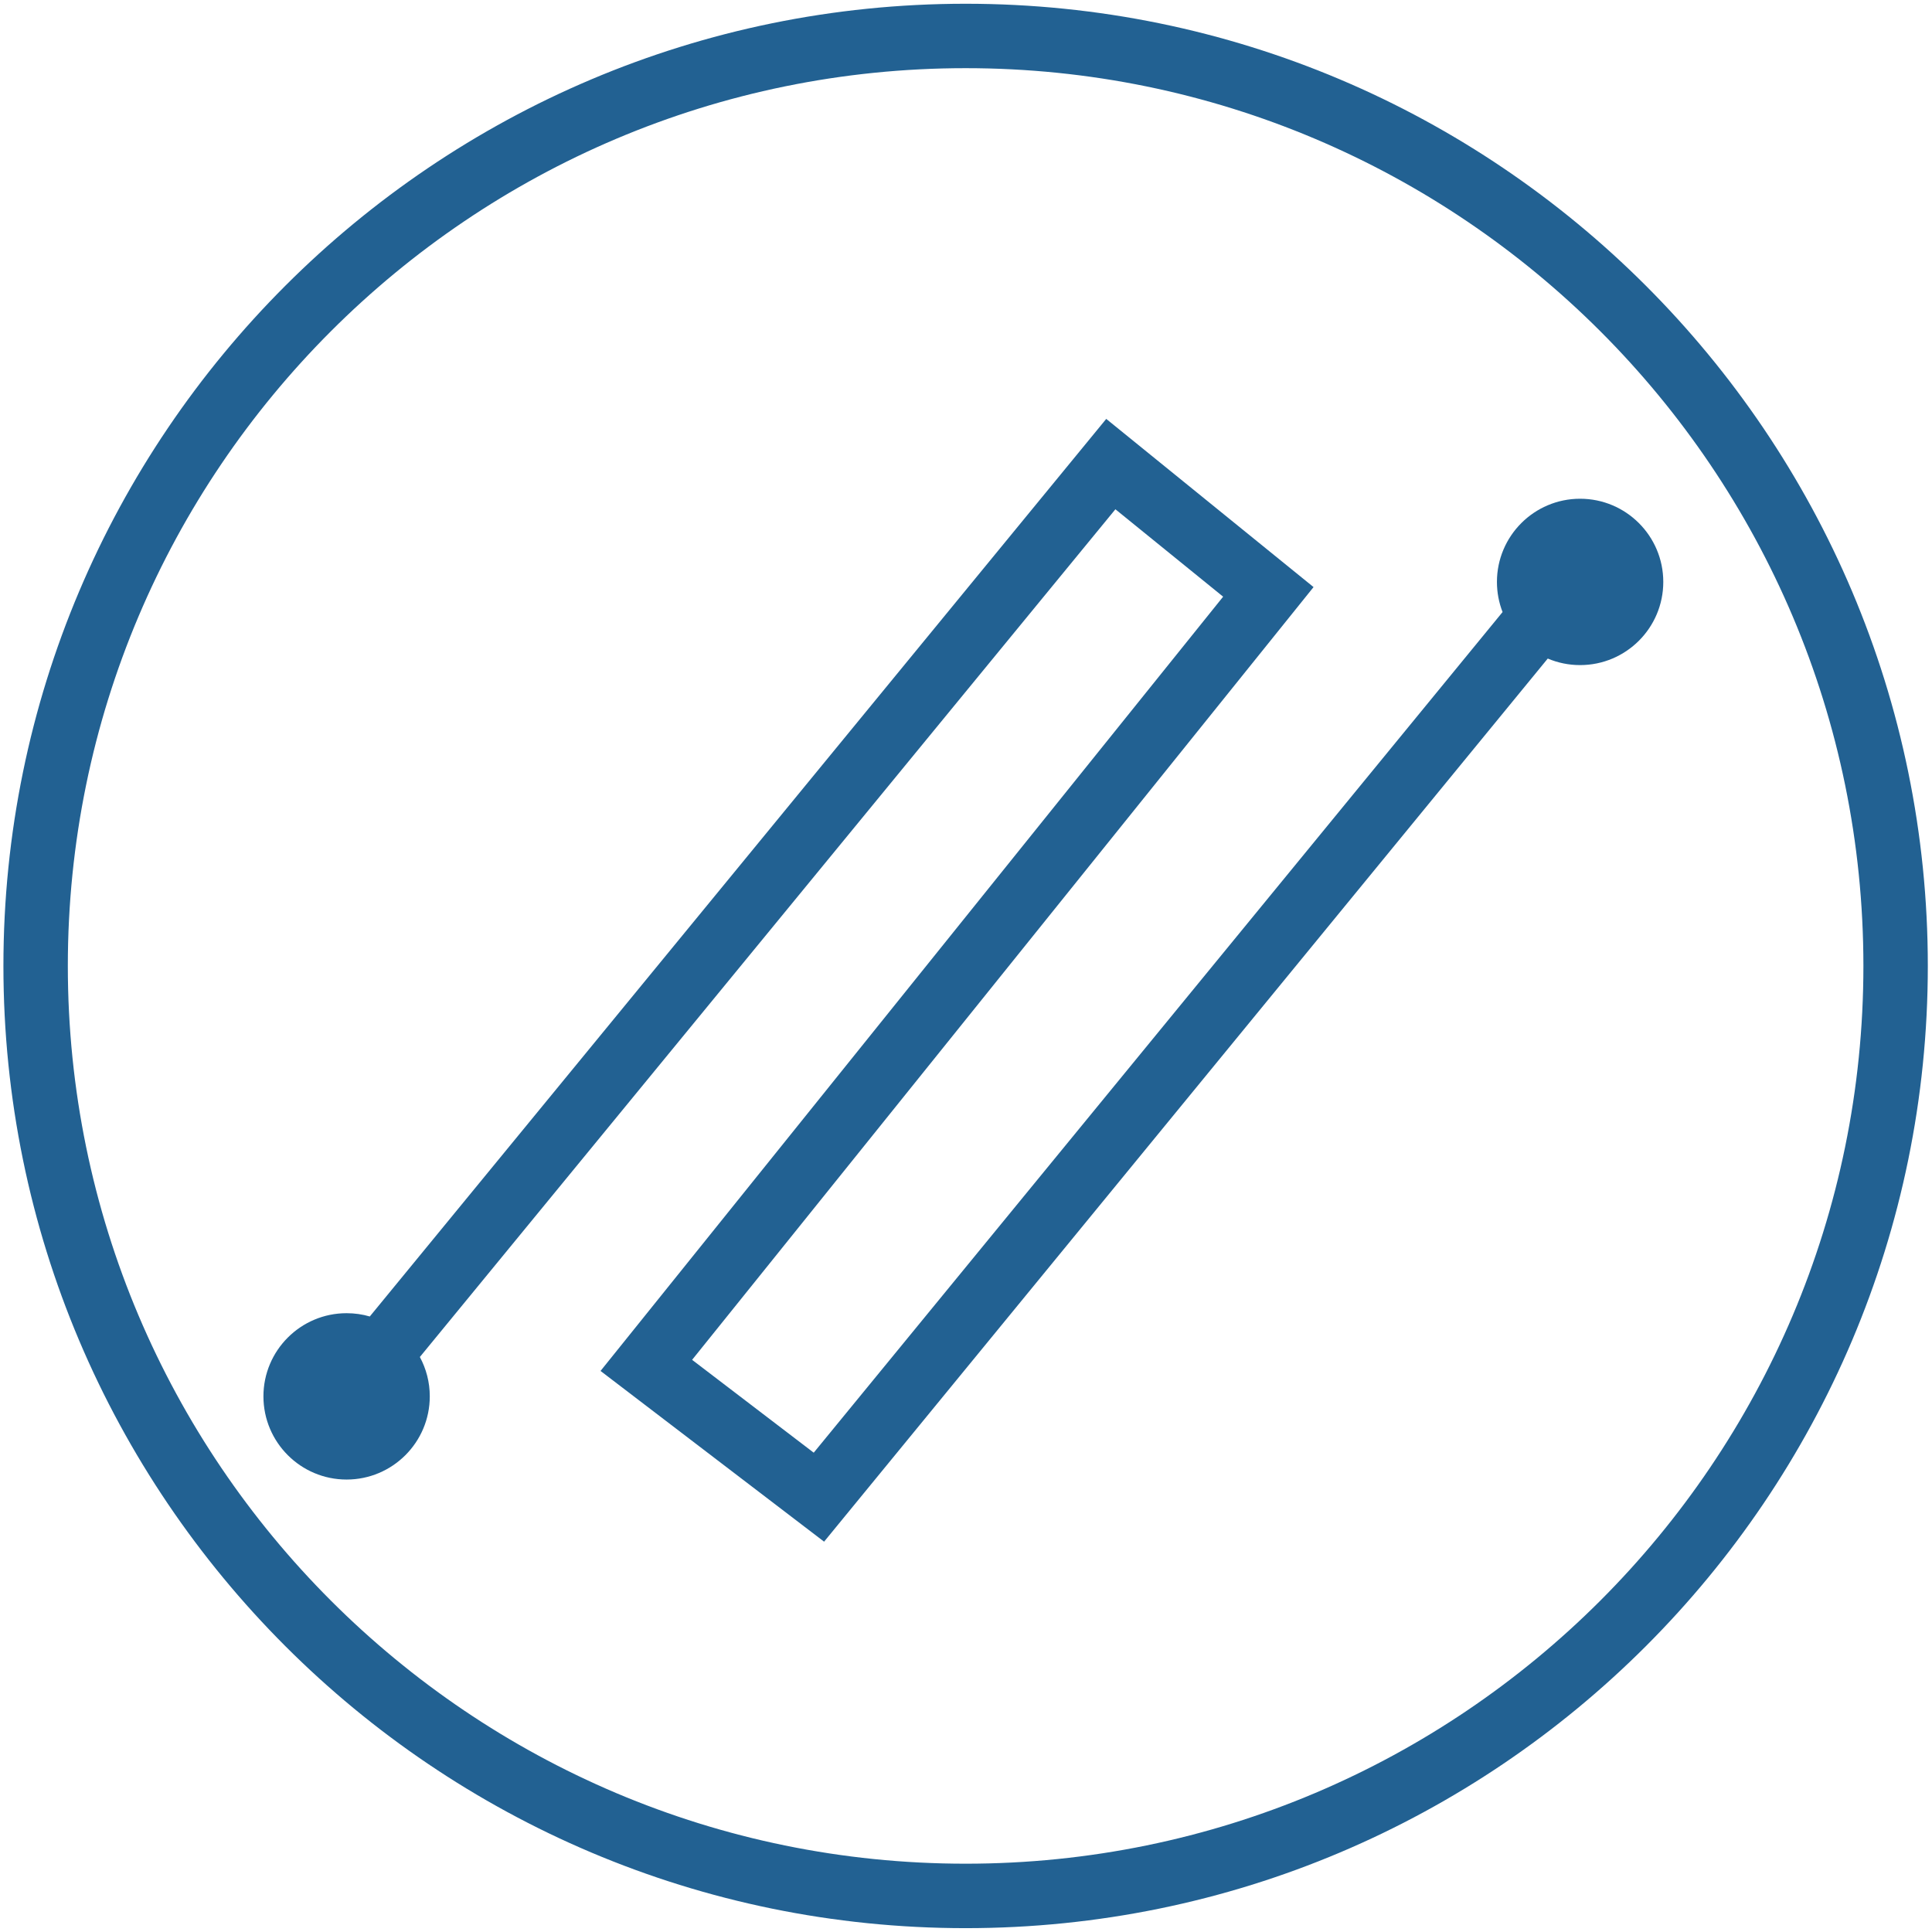 <?xml version="1.0" encoding="UTF-8" standalone="no"?><!DOCTYPE svg PUBLIC "-//W3C//DTD SVG 1.1//EN" "http://www.w3.org/Graphics/SVG/1.1/DTD/svg11.dtd"><svg width="100%" height="100%" viewBox="0 0 512 512" version="1.1" xmlns="http://www.w3.org/2000/svg" xmlns:xlink="http://www.w3.org/1999/xlink" xml:space="preserve" style="fill-rule:evenodd;clip-rule:evenodd;stroke-linejoin:round;stroke-miterlimit:2;"><title>Prime</title><desc>The Prime IFISA is designed to deliver threefold benefits to investors: quality, value and innovation. We believe we’ve achieved this by offering an asset-backed investment in an exciting new IT redevelopment offering attractive returns over three years.</desc>    <g transform="matrix(2.479,0,0,2.479,-1794.19,1.762)">        <g transform="matrix(4.32,0,0,4.32,-227.476,-50.495)">            <path d="M244.088,11.617c-13.142,0 -23.811,10.669 -23.811,23.81c0,13.141 10.669,23.811 23.811,23.811c13.141,0 23.81,-10.67 23.81,-23.811c0,-13.141 -10.669,-23.81 -23.81,-23.81Zm0,1.594c12.261,0 22.216,9.955 22.216,22.216c0,12.262 -9.955,22.216 -22.216,22.216c-12.262,0 -22.217,-9.954 -22.217,-22.216c0,-12.261 9.955,-22.216 22.217,-22.216Z" style="fill:rgb(34,97,146);"/>        </g>        <g transform="matrix(3.443,0,0,3.443,0.676,0.751)">            <path d="M221.496,40.451l22.866,-27.869l6.437,5.222l-19.295,23.993l3.776,2.883l21.388,-26.101c-0.113,-0.29 -0.175,-0.606 -0.175,-0.935c0,-1.426 1.157,-2.583 2.582,-2.583c1.426,0 2.583,1.157 2.583,2.583c0,1.425 -1.157,2.582 -2.583,2.582c-0.356,0 -0.695,-0.072 -1.004,-0.203l-22.469,27.42l-6.941,-5.301l19.331,-24.04l-3.345,-2.714l-21.596,26.321c0.196,0.364 0.308,0.78 0.308,1.222c0,1.426 -1.158,2.583 -2.583,2.583c-1.425,0 -2.582,-1.157 -2.582,-2.583c0,-1.425 1.157,-2.582 2.582,-2.582c0.25,0 0.492,0.035 0.72,0.102Z" style="fill:rgb(34,97,146);"/>        </g>    </g></svg>